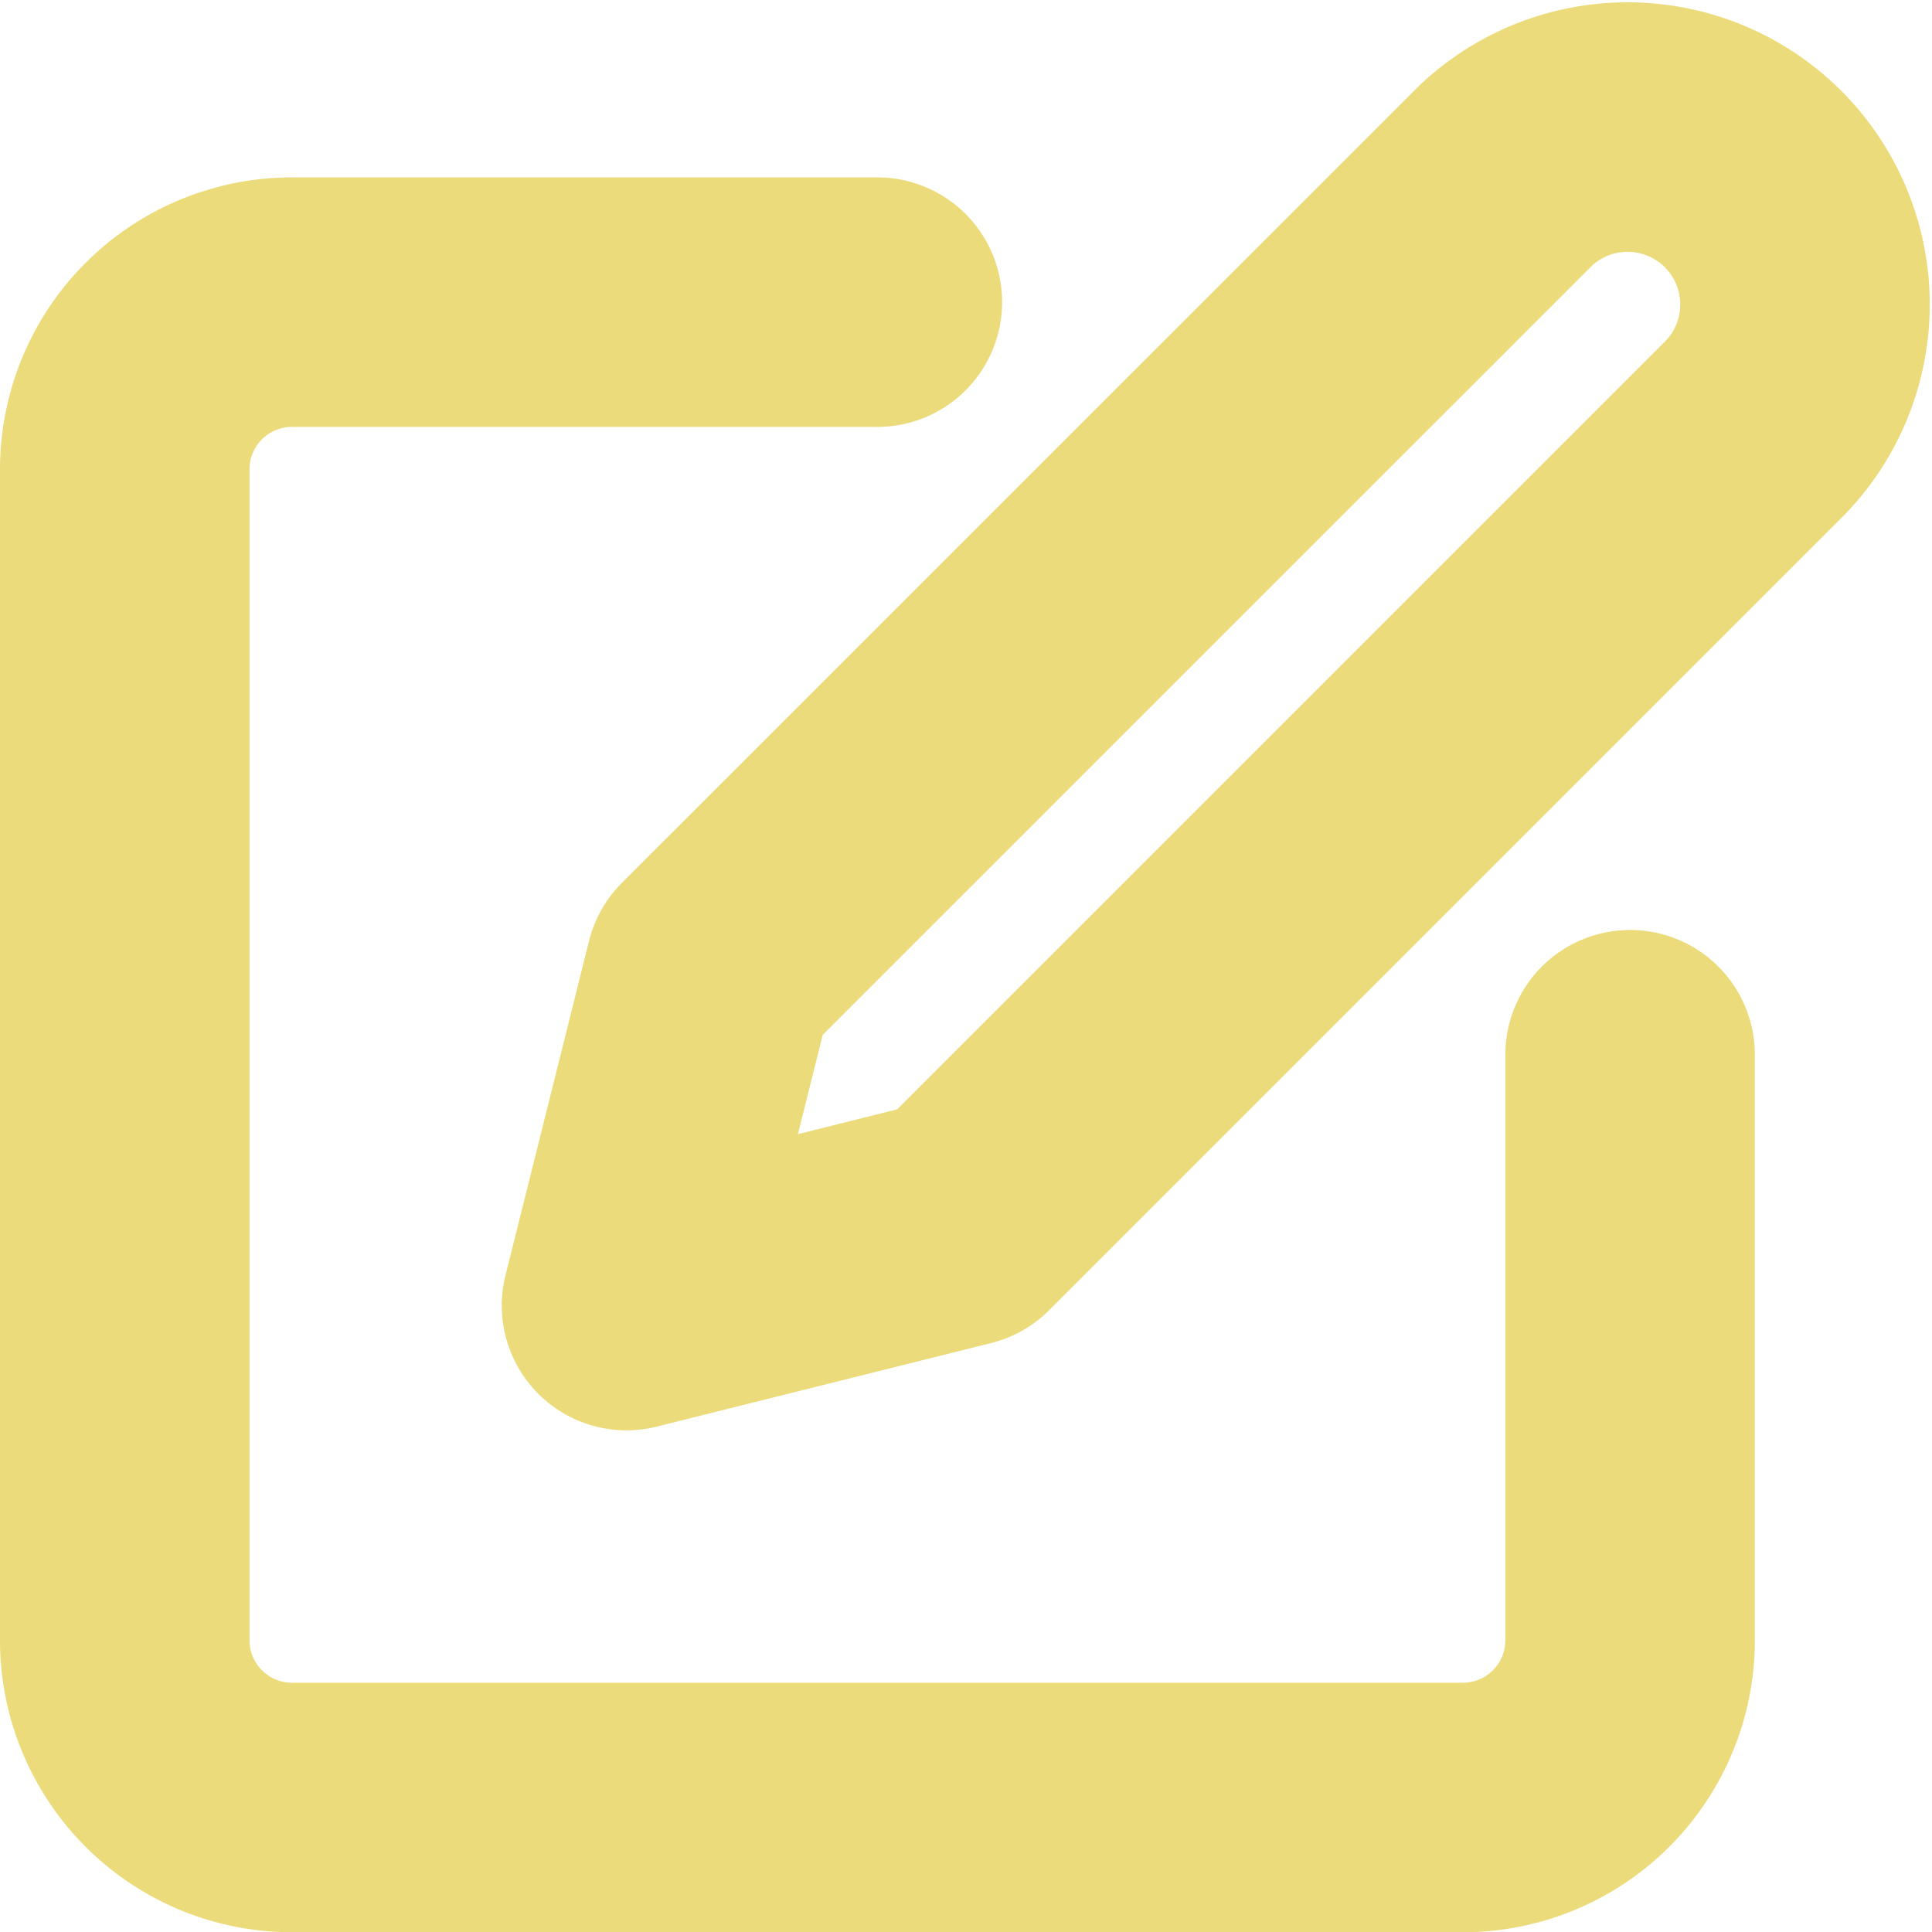 <svg xmlns="http://www.w3.org/2000/svg" width="23.23" height="23.23" viewBox="0 0 23.23 23.23">
  <g id="Icon_feather-edit" data-name="Icon feather-edit" transform="translate(-1.5 -1.318)">
    <path id="Path_25" data-name="Path 25" d="M12.049,6H5.011A2.011,2.011,0,0,0,3,8.011V22.087A2.011,2.011,0,0,0,5.011,24.1H19.087A2.011,2.011,0,0,0,21.1,22.087V15.049" transform="translate(0 -1.049)" fill="none" stroke="#ecdb7b" stroke-linecap="round" stroke-linejoin="round" stroke-width="3"/>
    <path id="Path_26" data-name="Path 26" d="M22.557,3.443a2.133,2.133,0,0,1,3.016,3.016l-9.552,9.552L12,17.016l1.005-4.022Z" transform="translate(-2.967)" fill="none" stroke="#ecdb7b" stroke-linecap="round" stroke-linejoin="round" stroke-width="3"/>
  </g>
</svg>
